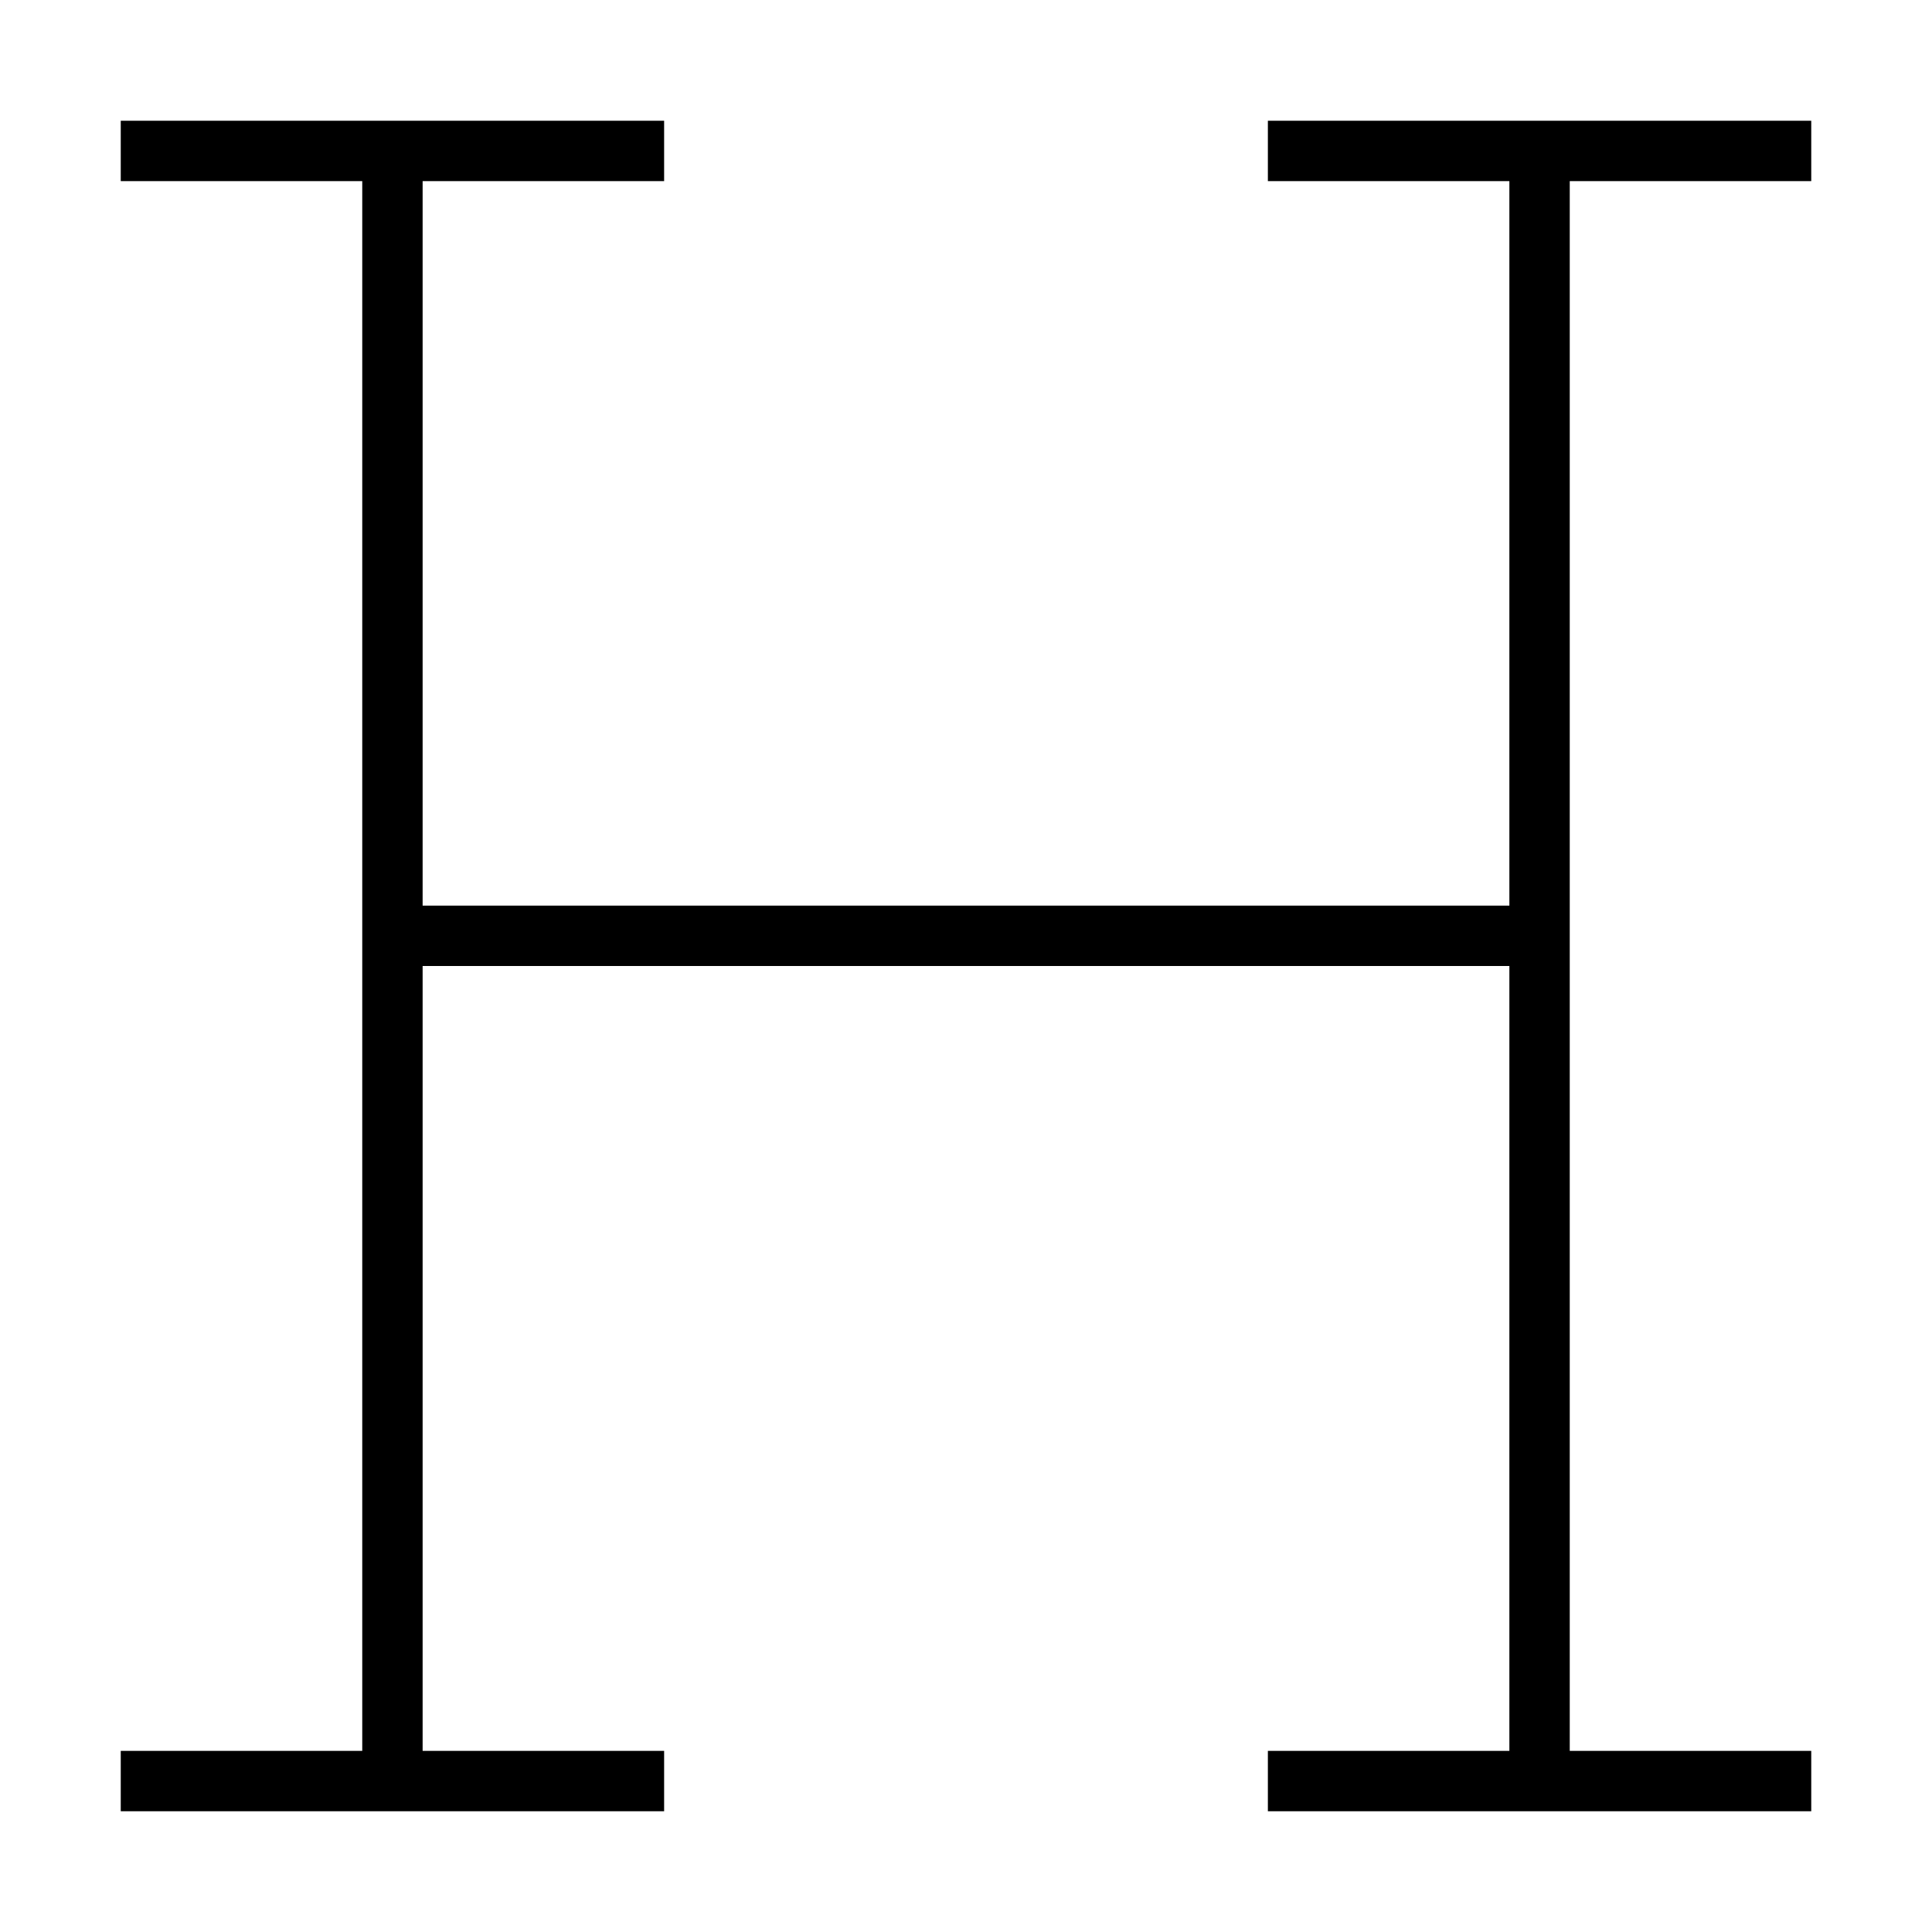 <svg xmlns="http://www.w3.org/2000/svg" width="24" height="24" viewBox="0 0 448 512"><path class="pr-icon-duotone-primary" d="M0 32l8 0 64 0 64 0 8 0 0 16-8 0L80 48l0 192 288 0 0-192-56 0-8 0 0-16 8 0 64 0 64 0 8 0 0 16-8 0-56 0 0 200 0 216 56 0 8 0 0 16-8 0-64 0-64 0-8 0 0-16 8 0 56 0 0-208L80 256l0 208 56 0 8 0 0 16-8 0-64 0L8 480l-8 0 0-16 8 0 56 0 0-216L64 48 8 48 0 48 0 32z"/></svg>
